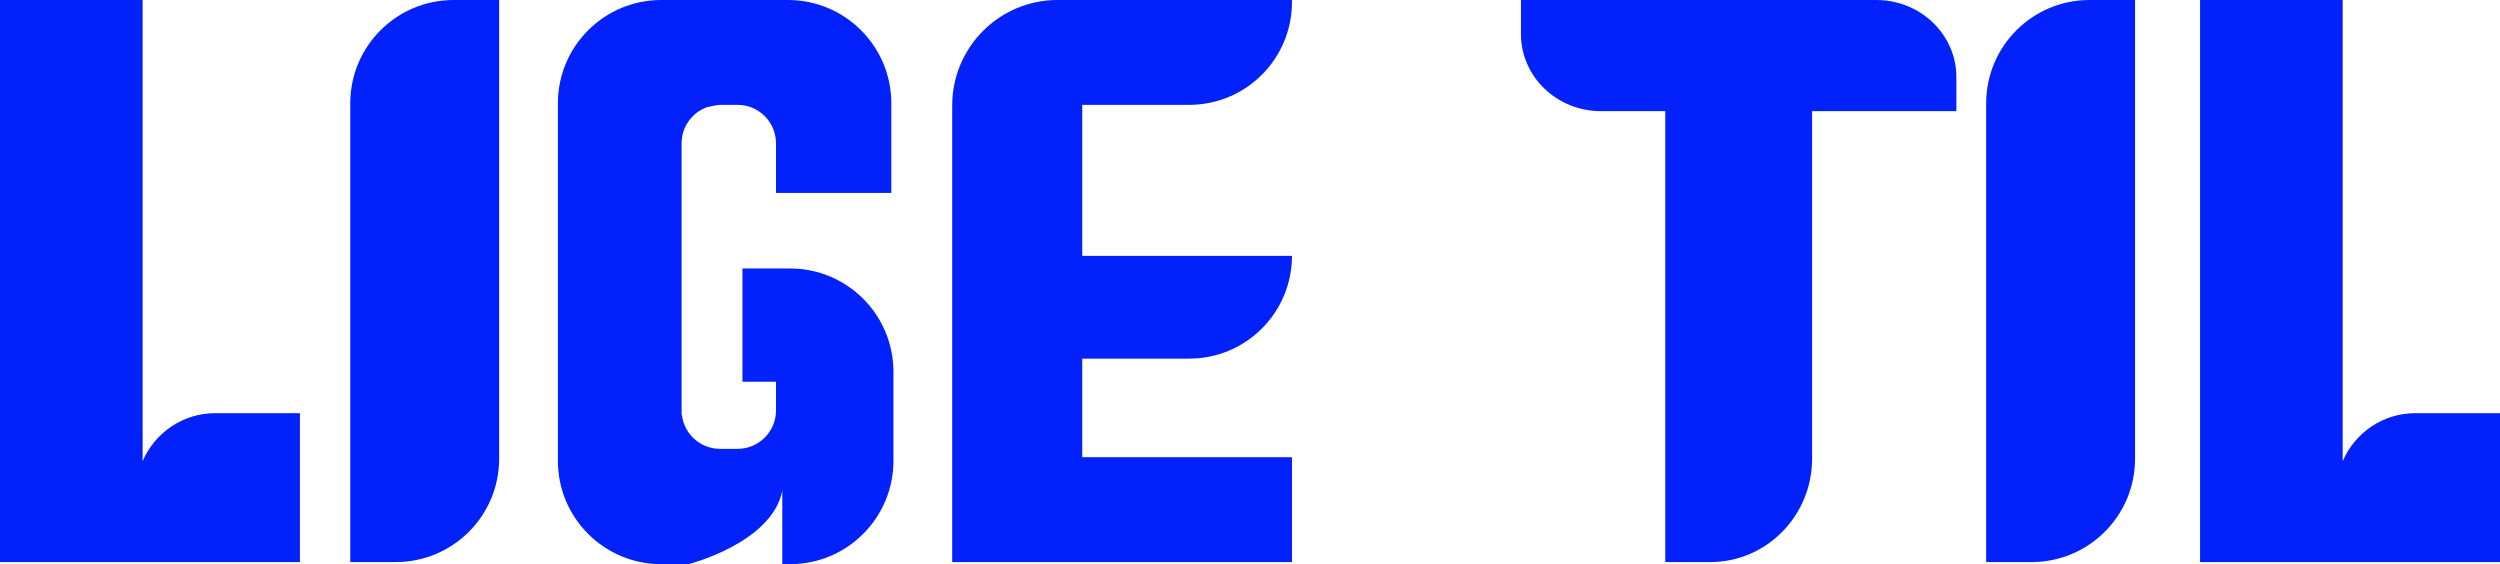 <?xml version="1.0" encoding="UTF-8"?>
<svg id="Layer_1" data-name="Layer 1" xmlns="http://www.w3.org/2000/svg" viewBox="0 0 999 225.45">
  <path d="M86.04,165.1c-13.05,0-24.24,7.91-29.05,19.2V0H0v224.61h119.85v-59.5h-33.81Z" fill="#0321fb"/>
  <path d="M965.19,165.1c-13.05,0-24.24,7.91-29.05,19.2V0h-56.99v224.61h119.85v-59.5h-33.81Z" fill="#0321fb"/>
  <path d="M181.26,0c-22.81,0-41.3,18.49-41.3,41.3v183.3h18.2c22.81,0,41.3-18.49,41.3-41.3V0h-18.2Z" fill="#0321fb"/>
  <path d="M834.97,0c-22.81,0-41.3,18.49-41.3,41.3v183.3h18.2c22.81,0,41.3-18.49,41.3-41.3V0h-18.2Z" fill="#0321fb"/>
  <path d="M749.77,0h-142v13.59c0,17.03,14.32,30.83,32,30.83h25.67v180.19h17.95c22.49,0,40.72-18.49,40.72-41.3V44.42h57.66v-13.59c0-17.03-14.32-30.83-32-30.83Z" fill="#0321fb"/>
  <path d="M315.72,107.28h-19.04v45.26h13.41v11.46c0,8.48-6.88,15.36-15.36,15.36h-7c-7.82,0-14.26-5.85-15.22-13.41h-.14V57.26c0-6.62,4.19-12.24,10.06-14.4,0,0,3.89-.96,5.3-.96h7c8.48,0,15.36,6.88,15.36,15.36v19.84h46.09v-35.8c0-22.81-18.49-41.3-41.3-41.3h-50.65c-22.81,0-41.3,18.49-41.3,41.3v142.84c0,22.81,18.49,41.3,41.3,41.3h10.87s33.31-8.38,37.5-29.33v29.33h3.12c22.81,0,41.3-18.49,41.3-41.3v-35.56c0-22.81-18.49-41.3-41.3-41.3Z" fill="#0321fb"/>
  <path d="M475.2,41.9c22.68,0,41.07-18.39,41.07-41.07v-.84h-93.63c-23.27,0-42.14,18.87-42.14,42.14v182.47h135.77v-41.9h-83.81v-39.39h42.74c22.68,0,41.07-18.39,41.07-41.07h-83.81v-60.34h42.74Z" fill="#0321fb"/>
</svg>